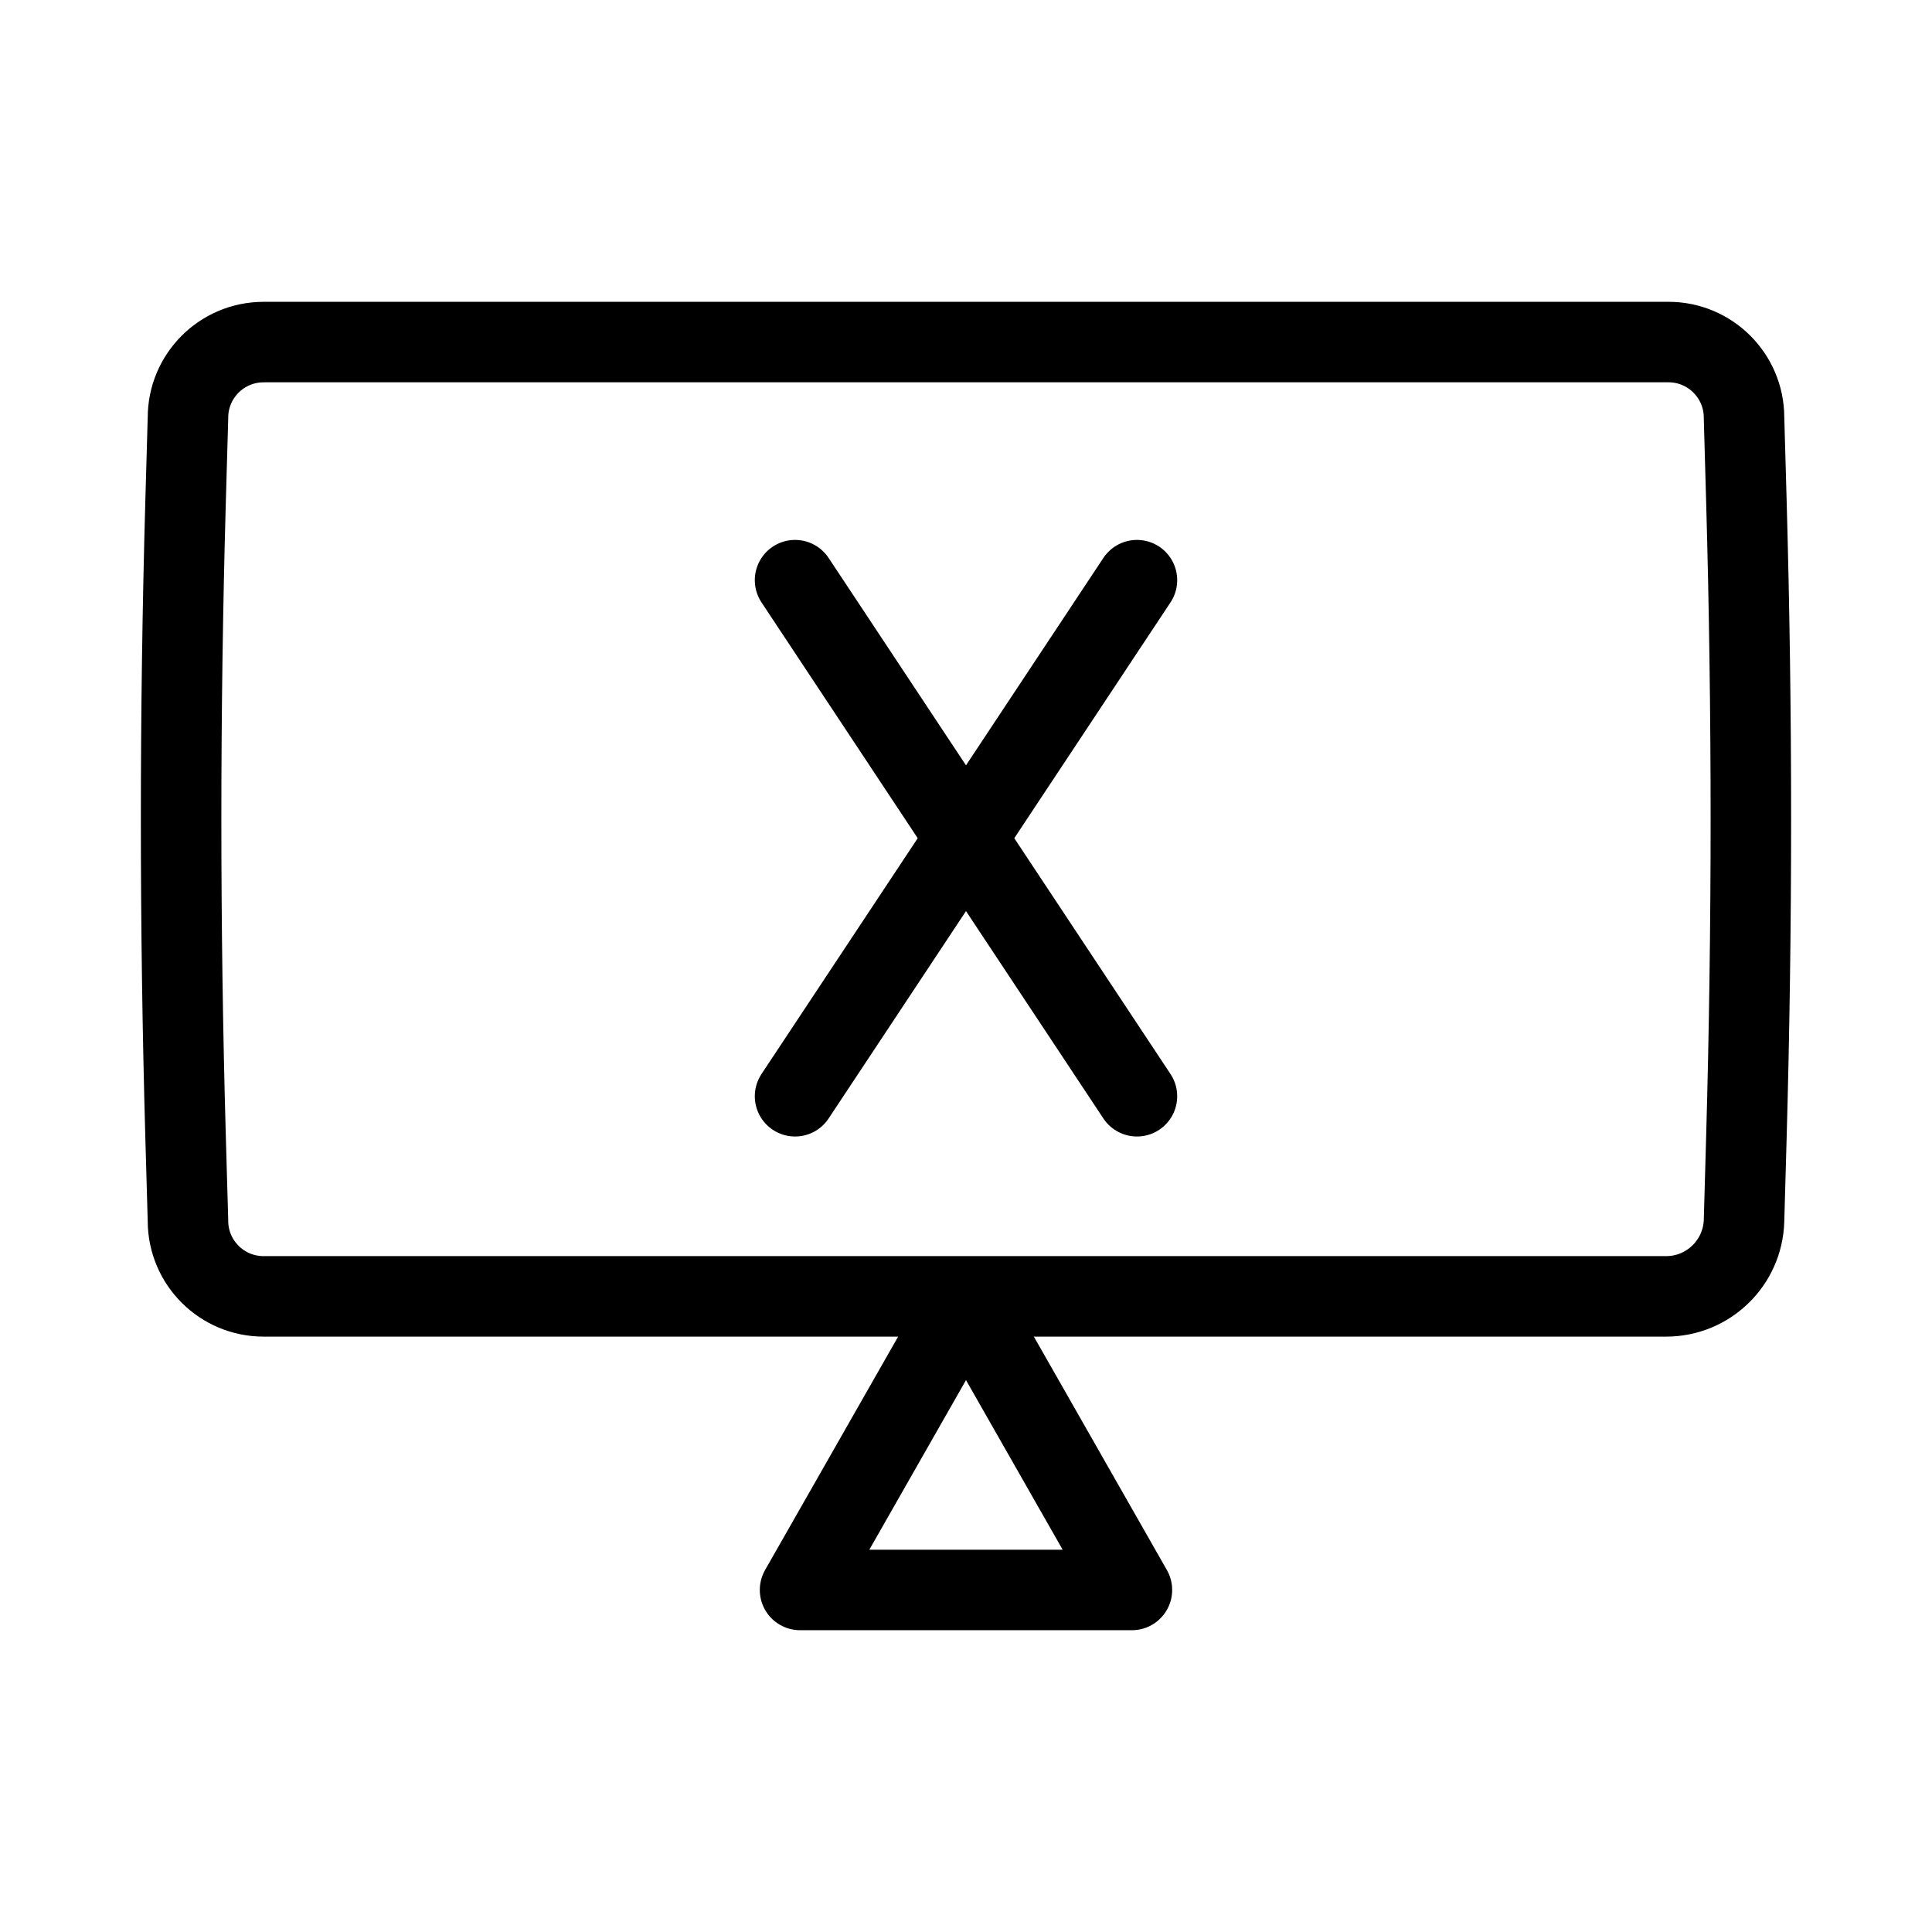 <?xml version="1.0" encoding="UTF-8"?><svg id="a" xmlns="http://www.w3.org/2000/svg" viewBox="0 0 48 48"><defs><style>.b{stroke-width:2px;fill:none;stroke:#000;stroke-linecap:round;stroke-linejoin:round;}</style></defs><path class="b" d="M6.552,8.498h34.896c1.037-.002,1.88.837,1.882,1.874,0,.003,0,.005,0,.008l.058,2.046c.149,5.284.149,10.57,0,15.854l-.058,2.046c-.03,1.048-.888,1.882-1.936,1.882H6.552c-1.037.002-1.88-.837-1.882-1.874,0-.003,0-.005,0-.008l-.058-2.029c-.15-5.295-.15-10.593,0-15.887l.058-2.029c-.002-1.037.837-1.88,1.874-1.882.003,0,.005,0,.008,0Z"/><line class="b" x1="19.753" y1="14.414" x2="28.247" y2="27.236"/><line class="b" x1="28.247" y1="14.414" x2="19.753" y2="27.236"/><polygon class="b" points="24 32.269 19.877 39.502 28.122 39.502 24 32.269"/></svg>